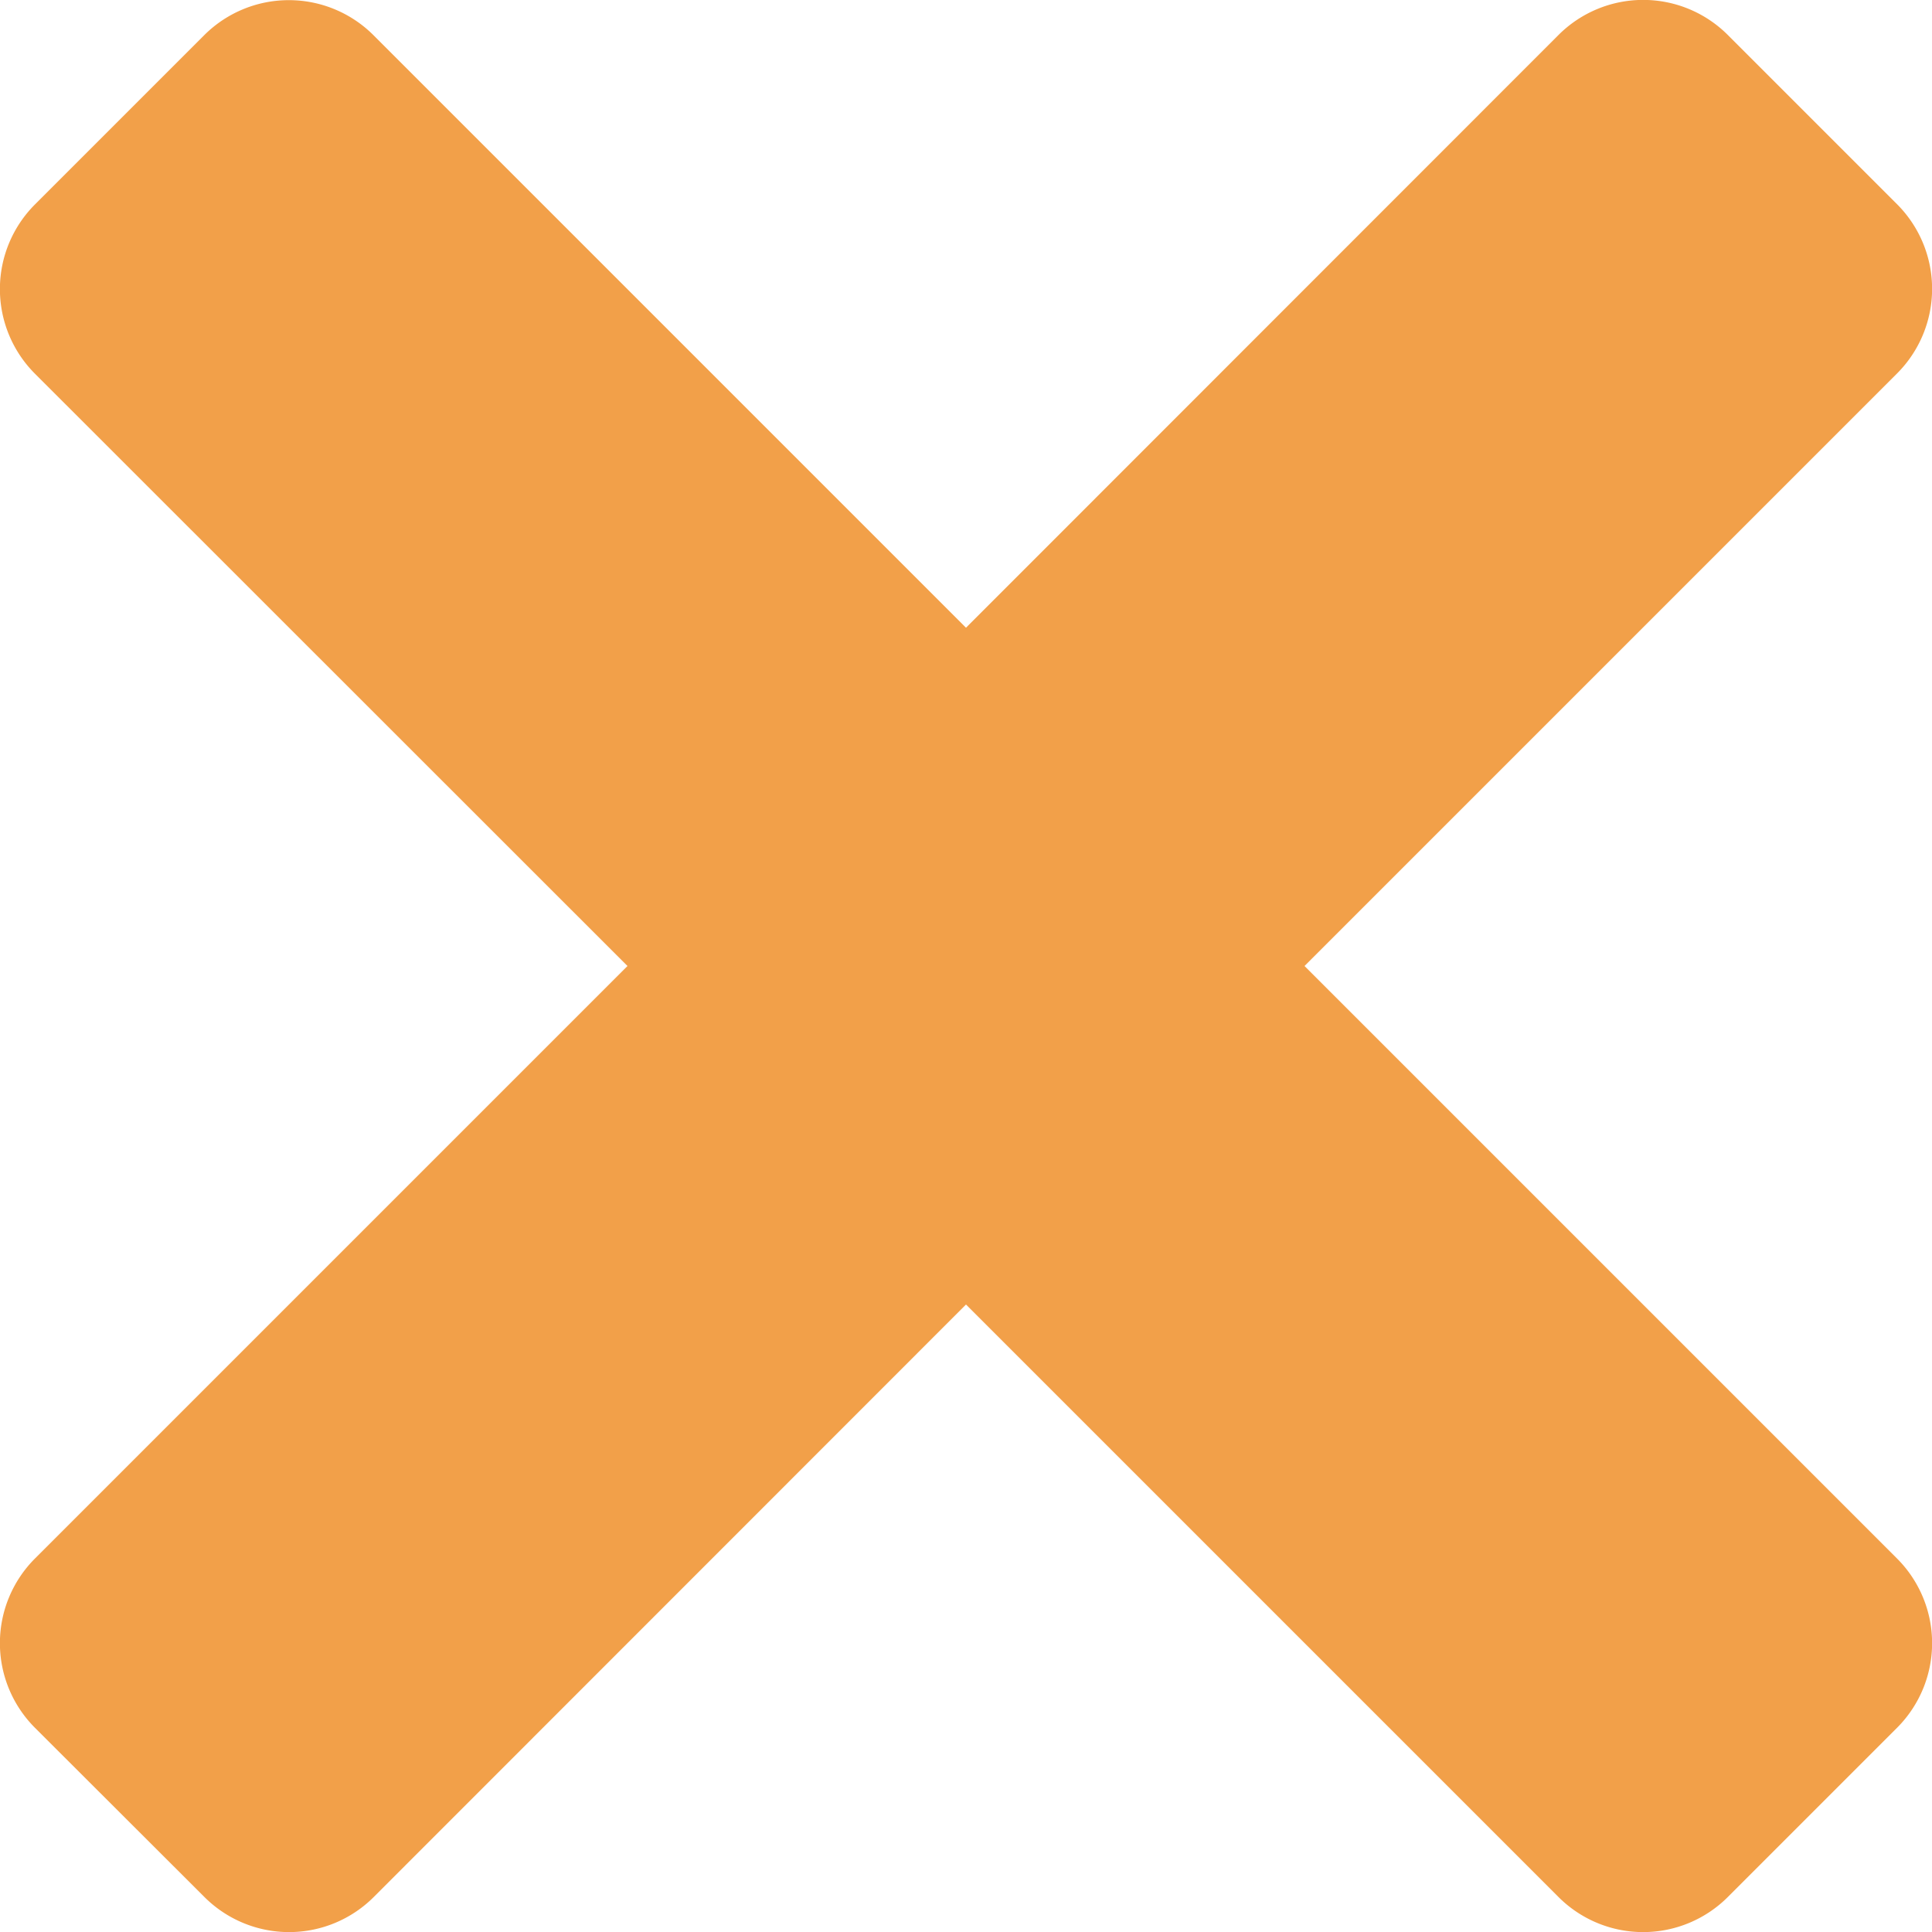 <svg xmlns="http://www.w3.org/2000/svg" width="8.07" height="8.07"><path fill-rule="evenodd" clip-rule="evenodd" fill="#F2A049" d="M5.449 4.035L7.924 6.51a.5.5 0 0 1 0 .707l-.707.707a.5.5 0 0 1-.707 0L4.035 5.449 1.561 7.924a.5.5 0 0 1-.707 0l-.708-.707a.5.5 0 0 1 0-.707l2.475-2.475L.146 1.561a.5.5 0 0 1 0-.707L.853.147a.5.5 0 0 1 .707 0l2.475 2.475L6.51.146a.5.5 0 0 1 .707 0l.707.707a.5.5 0 0 1 0 .707L5.449 4.035z"/></svg>